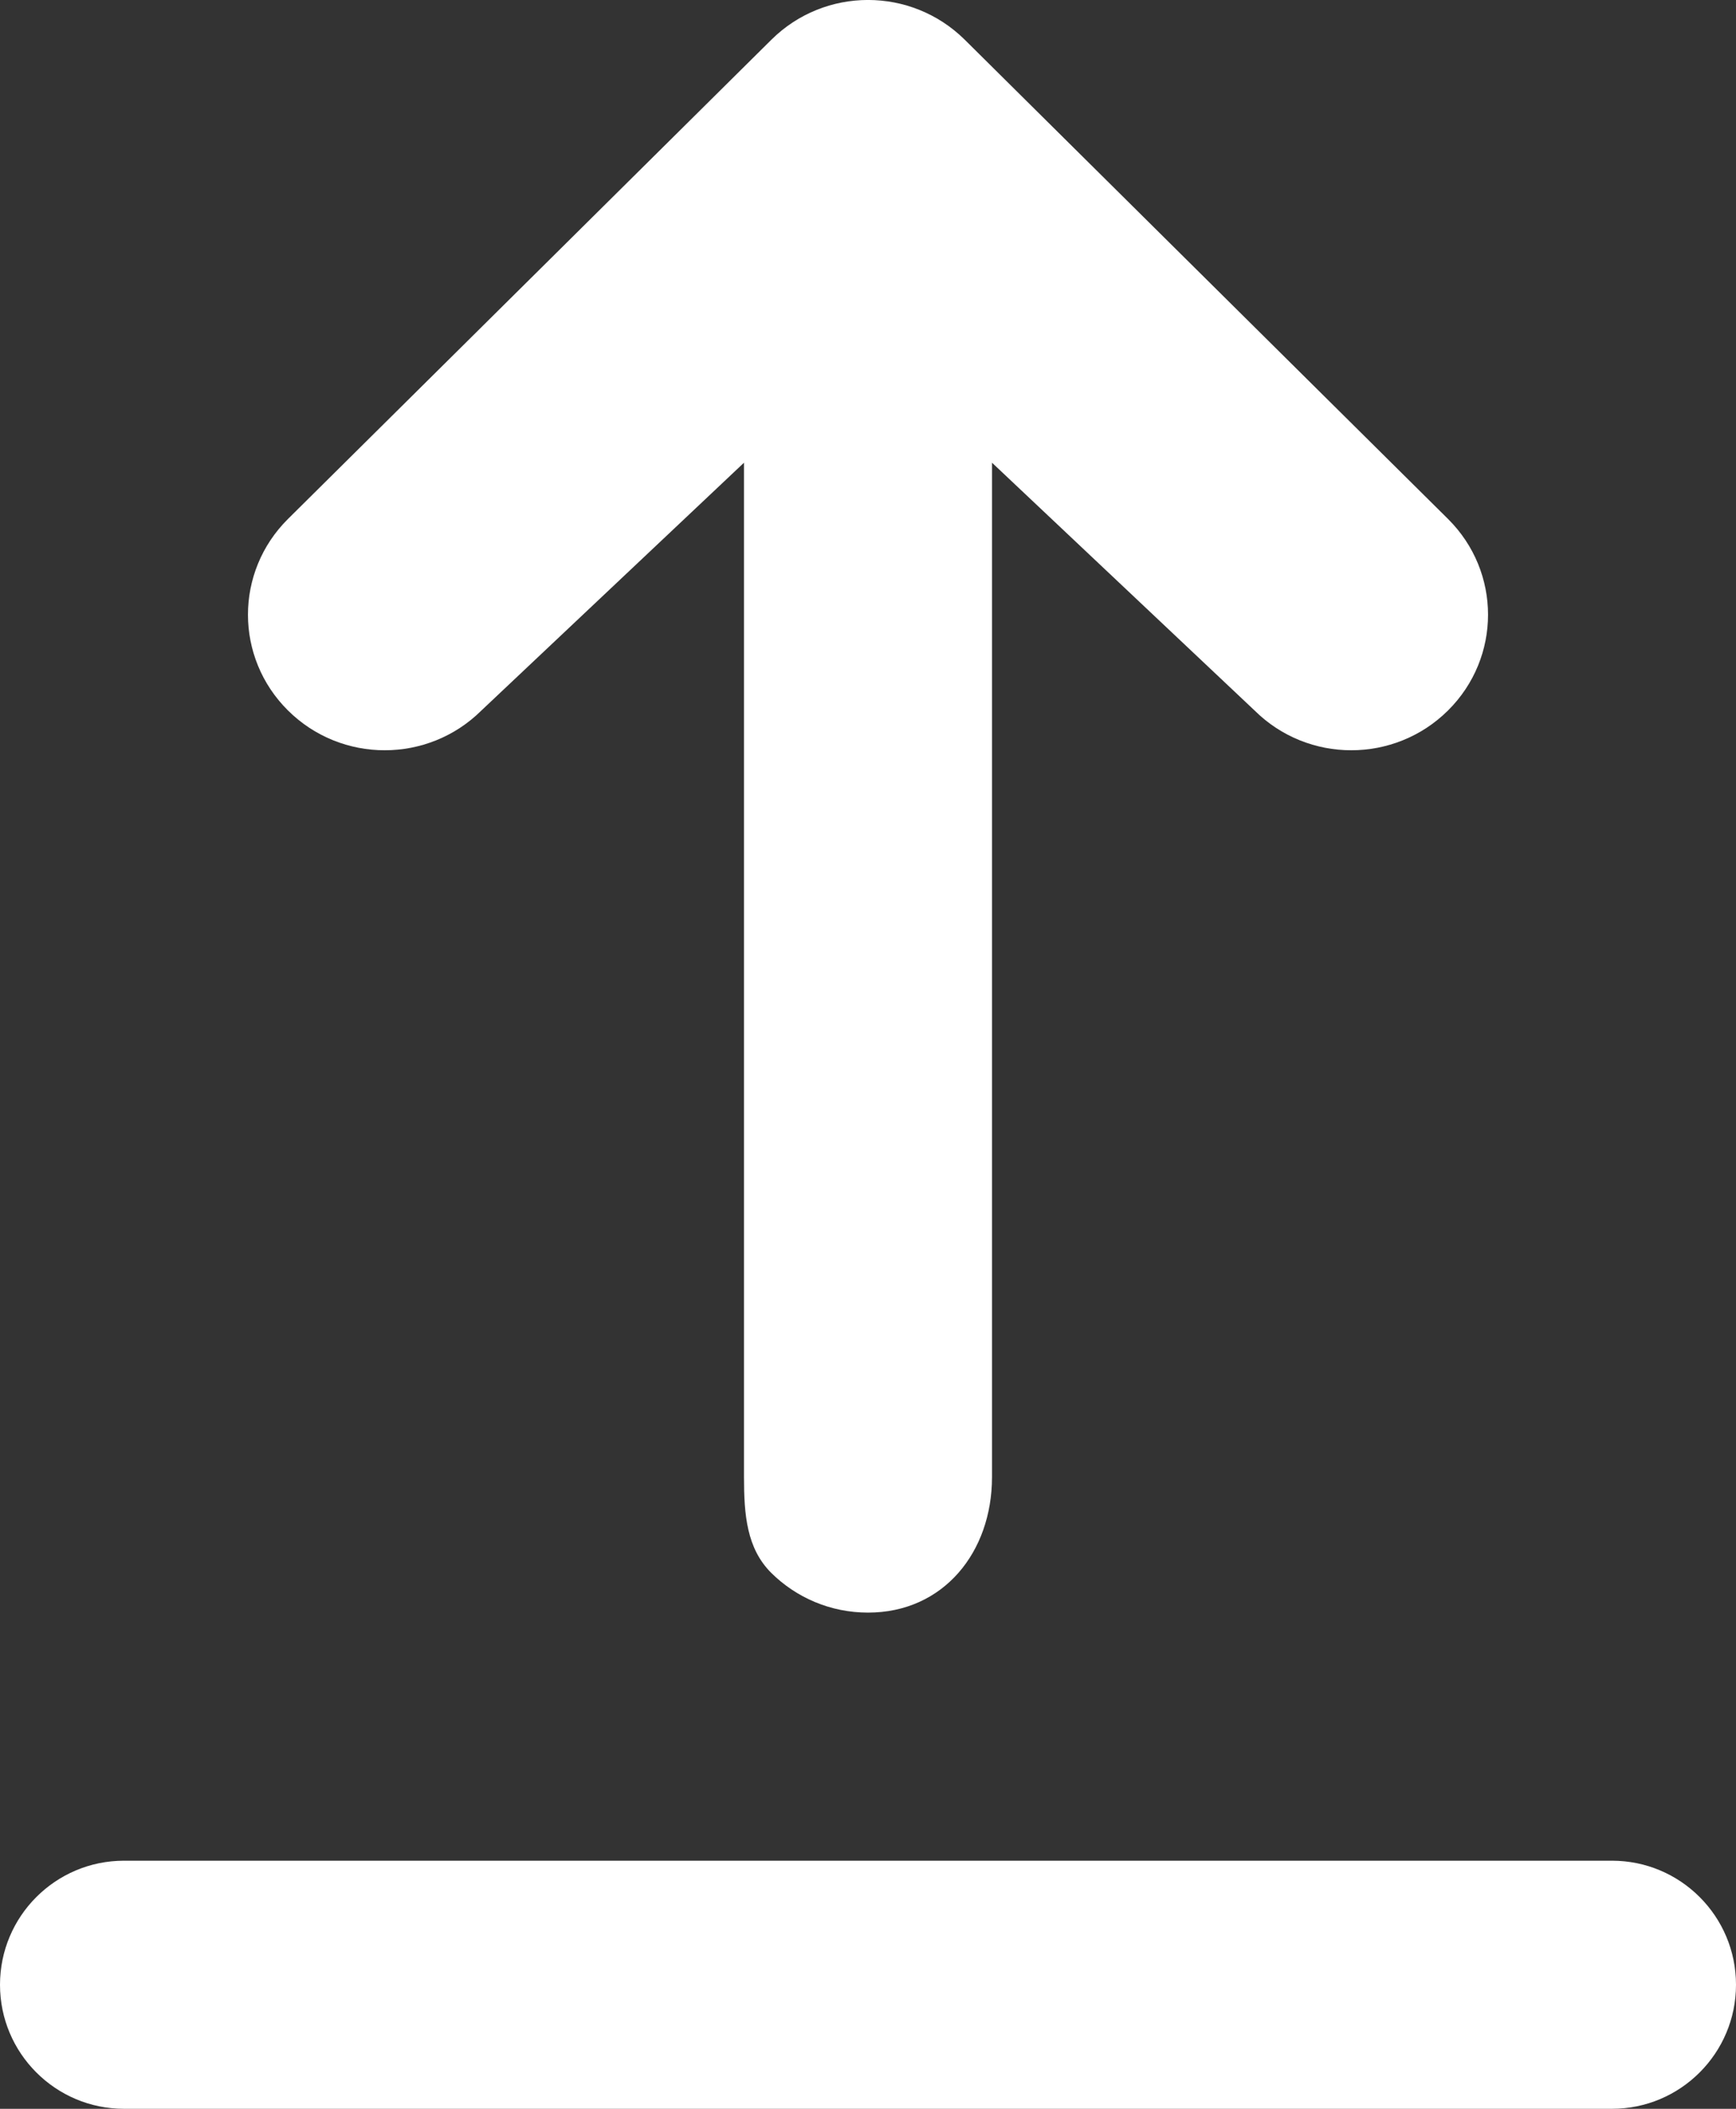 <?xml version="1.0" encoding="UTF-8"?>
<svg width="14px" height="17px" viewBox="0 0 14 17" version="1.1" xmlns="http://www.w3.org/2000/svg" xmlns:xlink="http://www.w3.org/1999/xlink">
    <rect x="0" y="0" width="14" height="17" fill="#333333" stroke="none"/>
    <!-- Generator: Sketch 48.2 (47327) - http://www.bohemiancoding.com/sketch -->
    <title>Combined Shape</title>
    <desc>Created with Sketch.</desc>
    <defs></defs>
    <g id="Page-1" stroke="none" stroke-width="1" fill="none" fill-rule="evenodd">
        <path d="M11.677,4.183 C12.108,4.61 12.108,5.301 11.677,5.728 C11.246,6.155 10.549,6.155 10.118,5.728 L8,3.73 L8,11.908 C8,12.512 7.609,13 7,13 C6.696,13 6.42,12.878 6.22,12.68 C6.021,12.482 6,12.209 6,11.908 L6,3.73 L3.882,5.728 C3.451,6.155 2.754,6.155 2.323,5.728 C1.892,5.301 1.892,4.61 2.323,4.183 L6.221,0.32 C6.652,-0.107 7.348,-0.107 7.78,0.32 L11.677,4.183 Z M1,15 L13,15 C13.552,15 14,15.448 14,16 C14,16.552 13.552,17 13,17 L1,17 C0.448,17 6.76353751e-17,16.552 0,16 C-6.76353751e-17,15.448 0.448,15 1,15 Z" id="Combined-Shape" fill="#FFFFFF"></path>
    </g>
</svg>